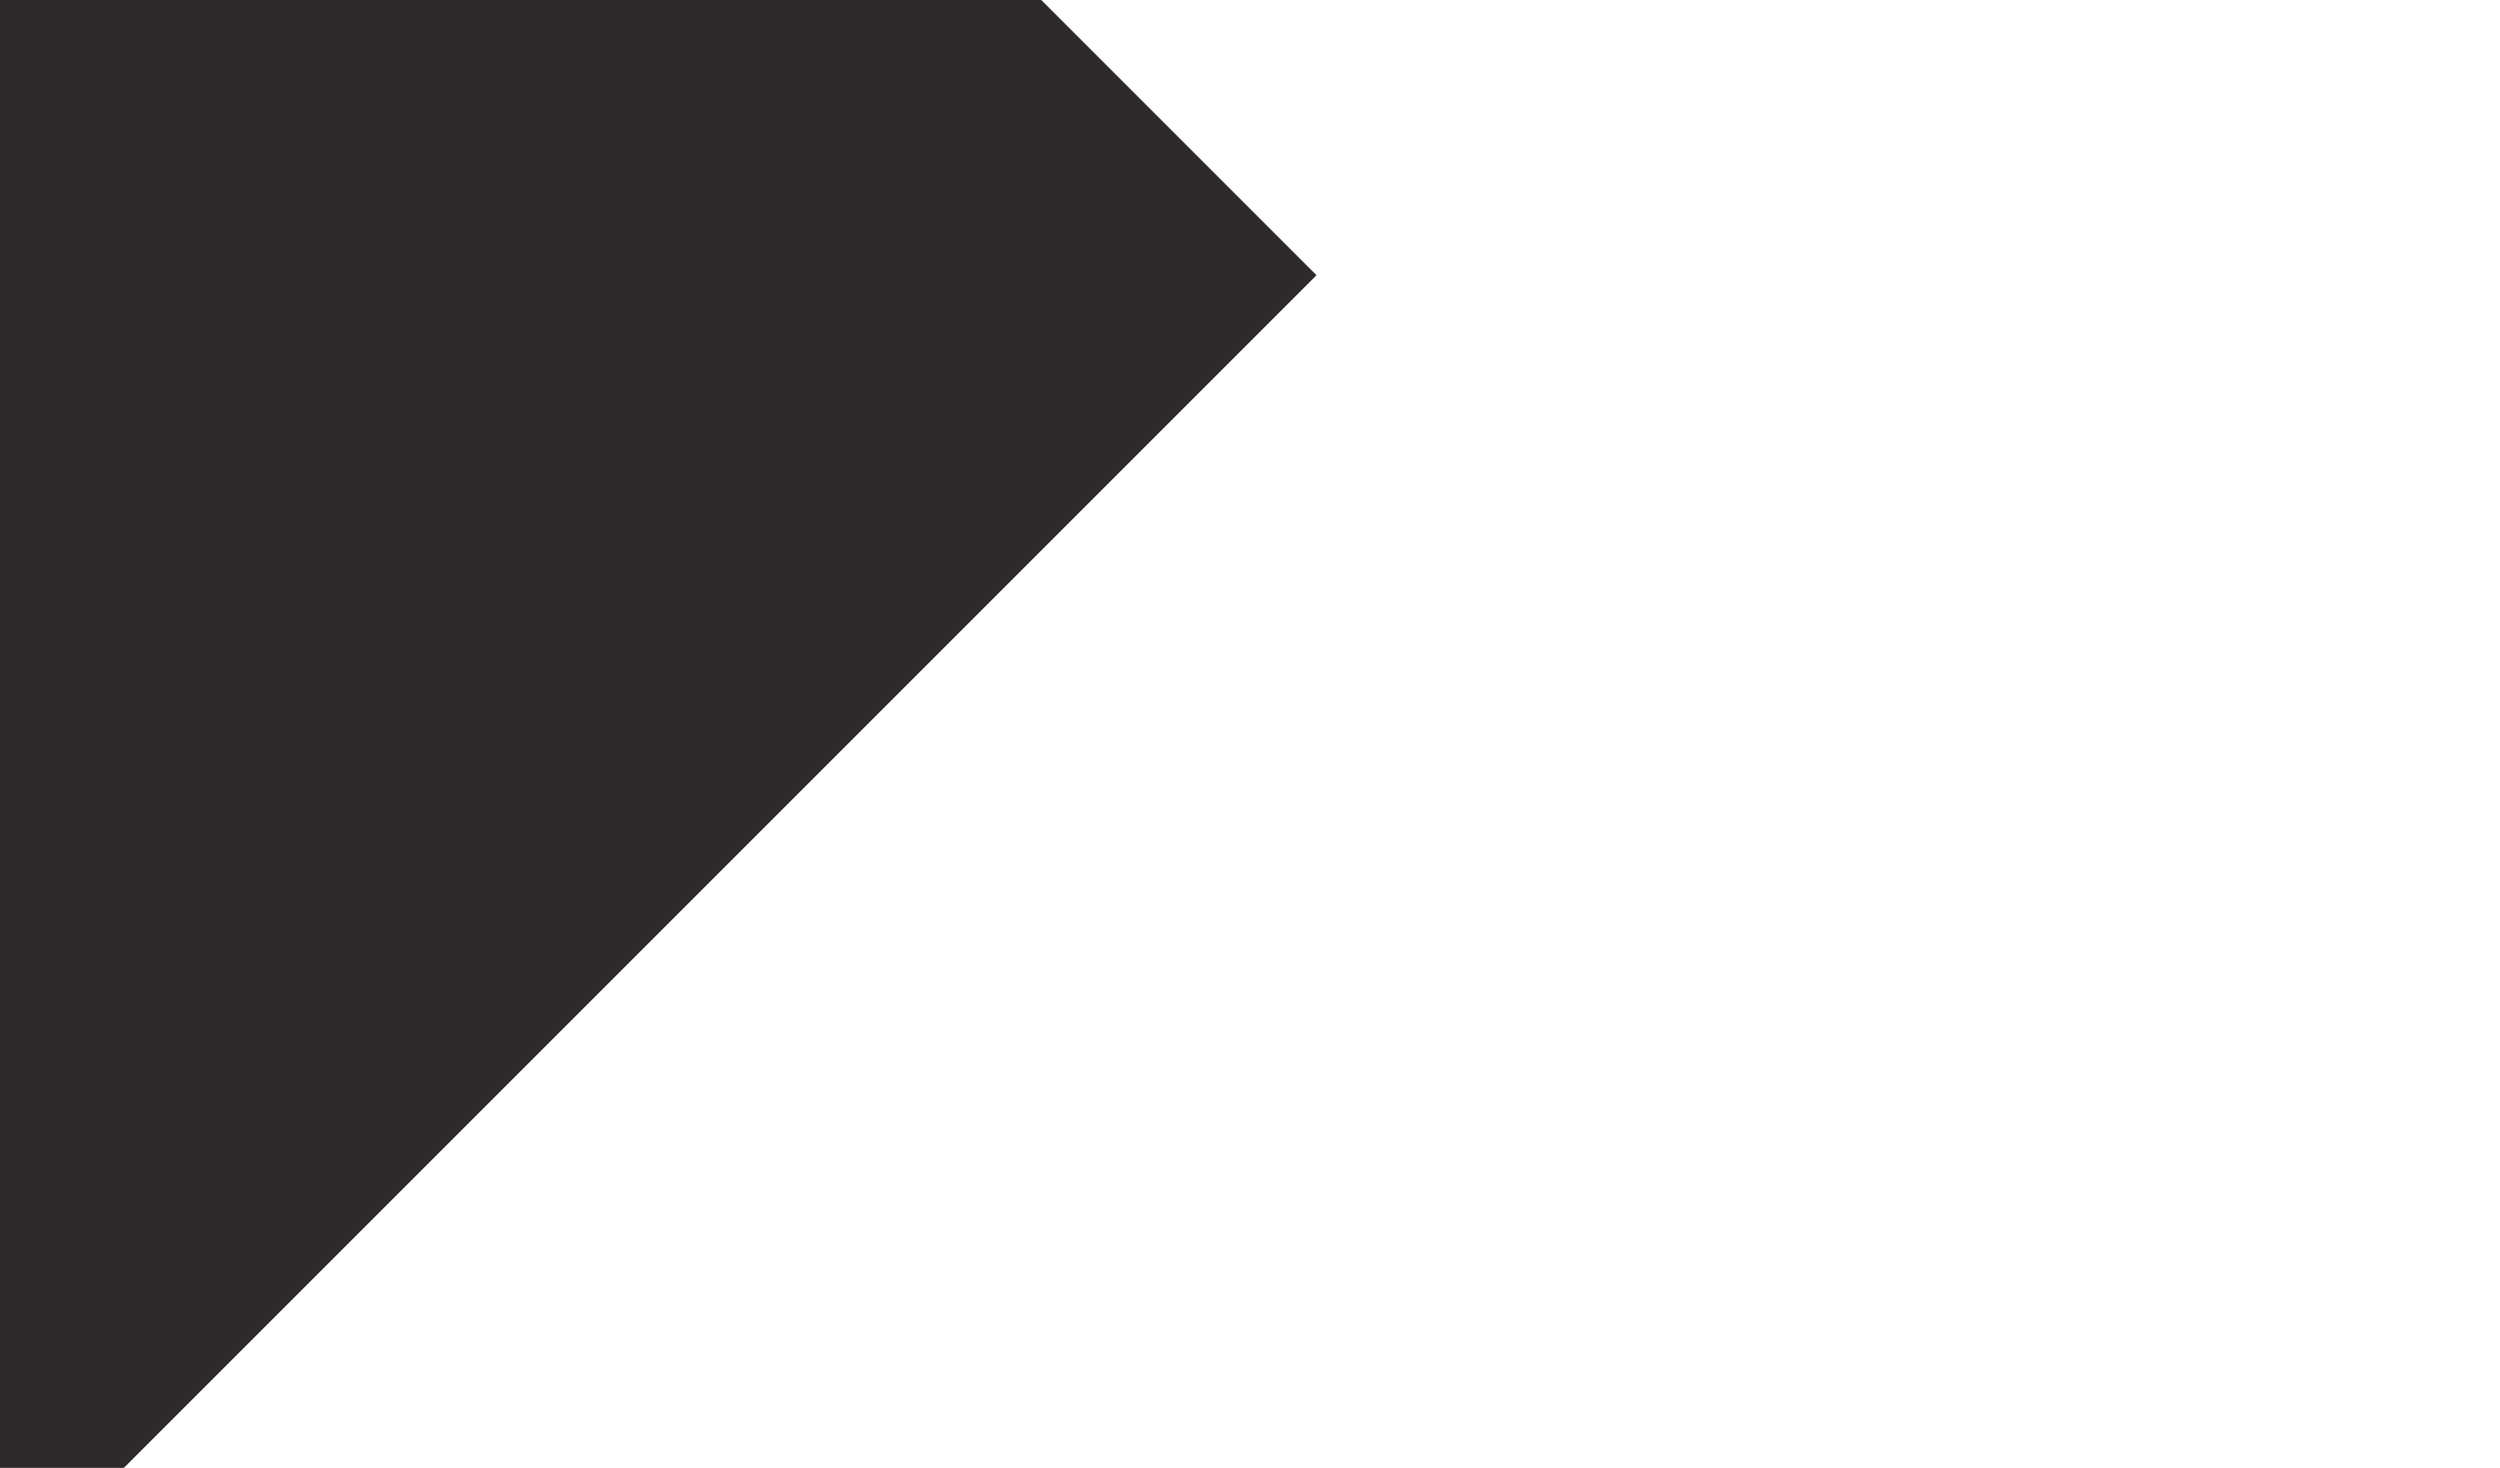 <svg xmlns:rdf="http://www.w3.org/1999/02/22-rdf-syntax-ns#" xmlns="http://www.w3.org/2000/svg" height="100%" width="100%" version="1.1" xmlns:cc="http://creativecommons.org/ns#" xmlns:dc="http://purl.org/dc/elements/1.1/" viewBox="9.2 0 218 128">
 <path stroke-linejoin="miter" d="M19,129,124,24,99-1h-100v130z" stroke-linecap="butt" fill="#2E2A2B"/>
</svg>
